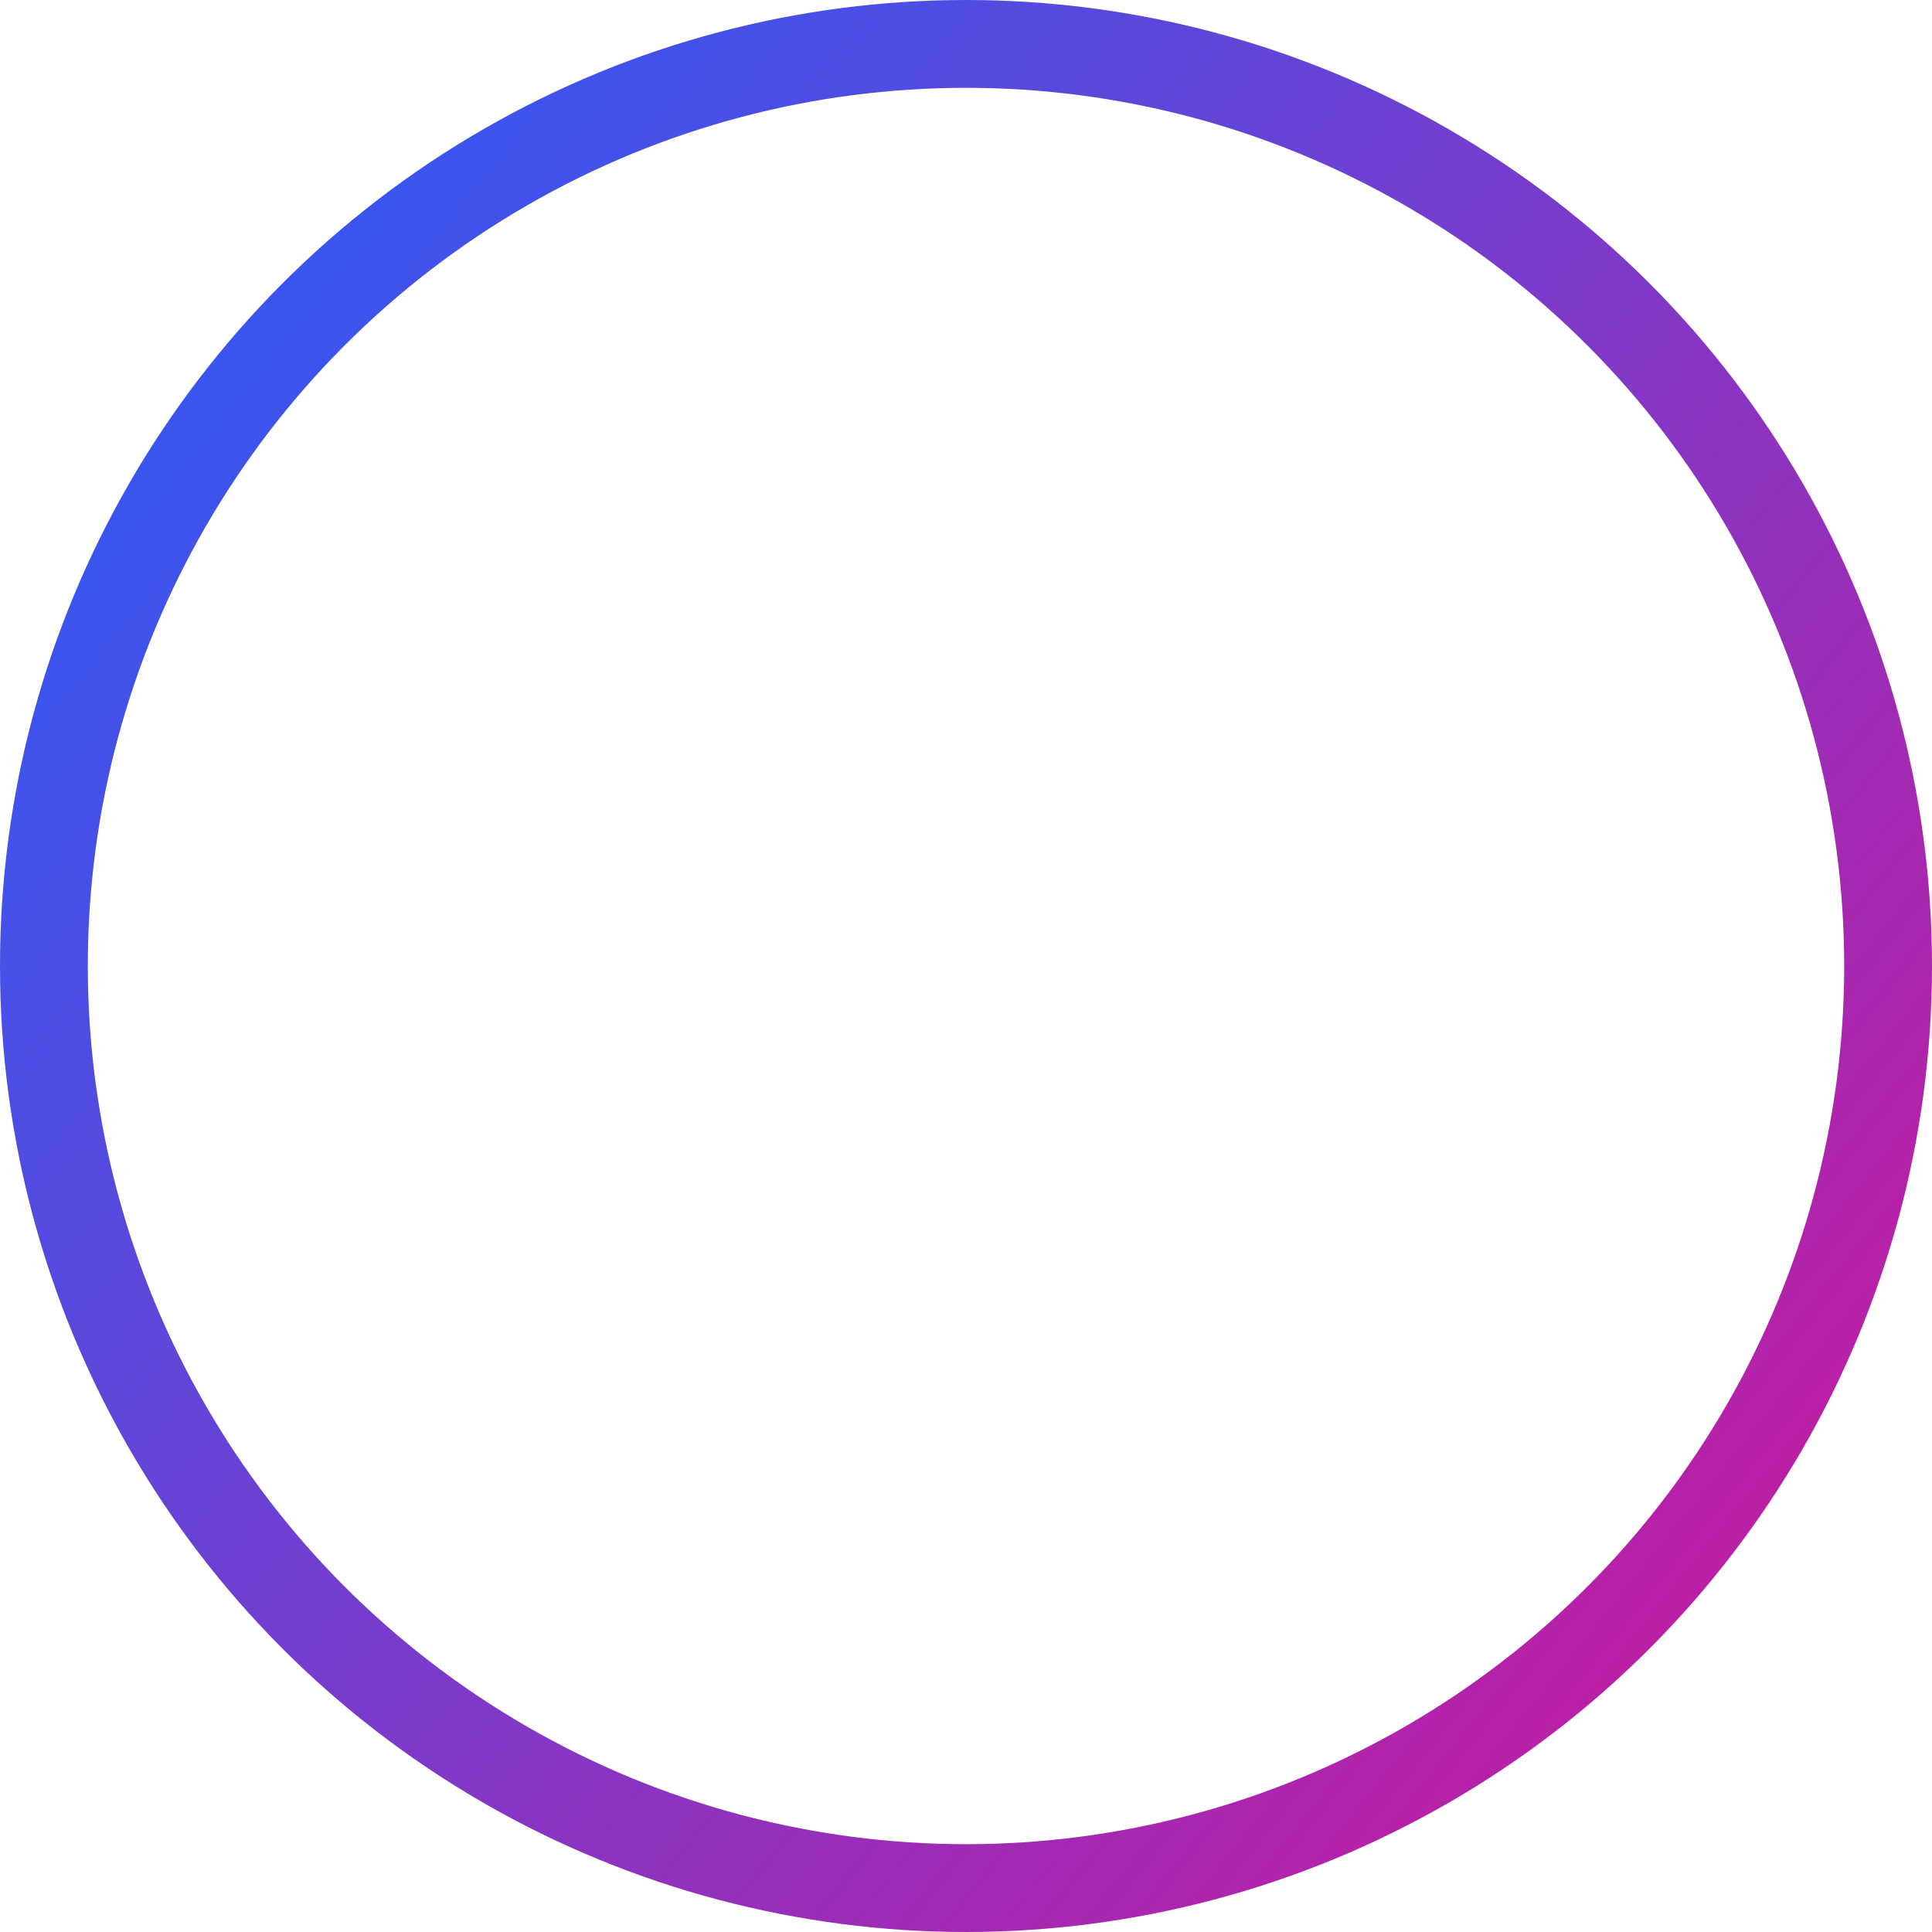 <svg width="44" height="44" fill="none" xmlns="http://www.w3.org/2000/svg"><circle cx="22" cy="22" r="21" stroke="url(#paint0_linear)" stroke-width="2"/><defs><linearGradient id="paint0_linear" x1="39" y1="35.5" x2="5.5" y2="8.5" gradientUnits="userSpaceOnUse"><stop stop-color="#BA20A6"/><stop offset="1" stop-color="#3A55EE"/></linearGradient></defs></svg>